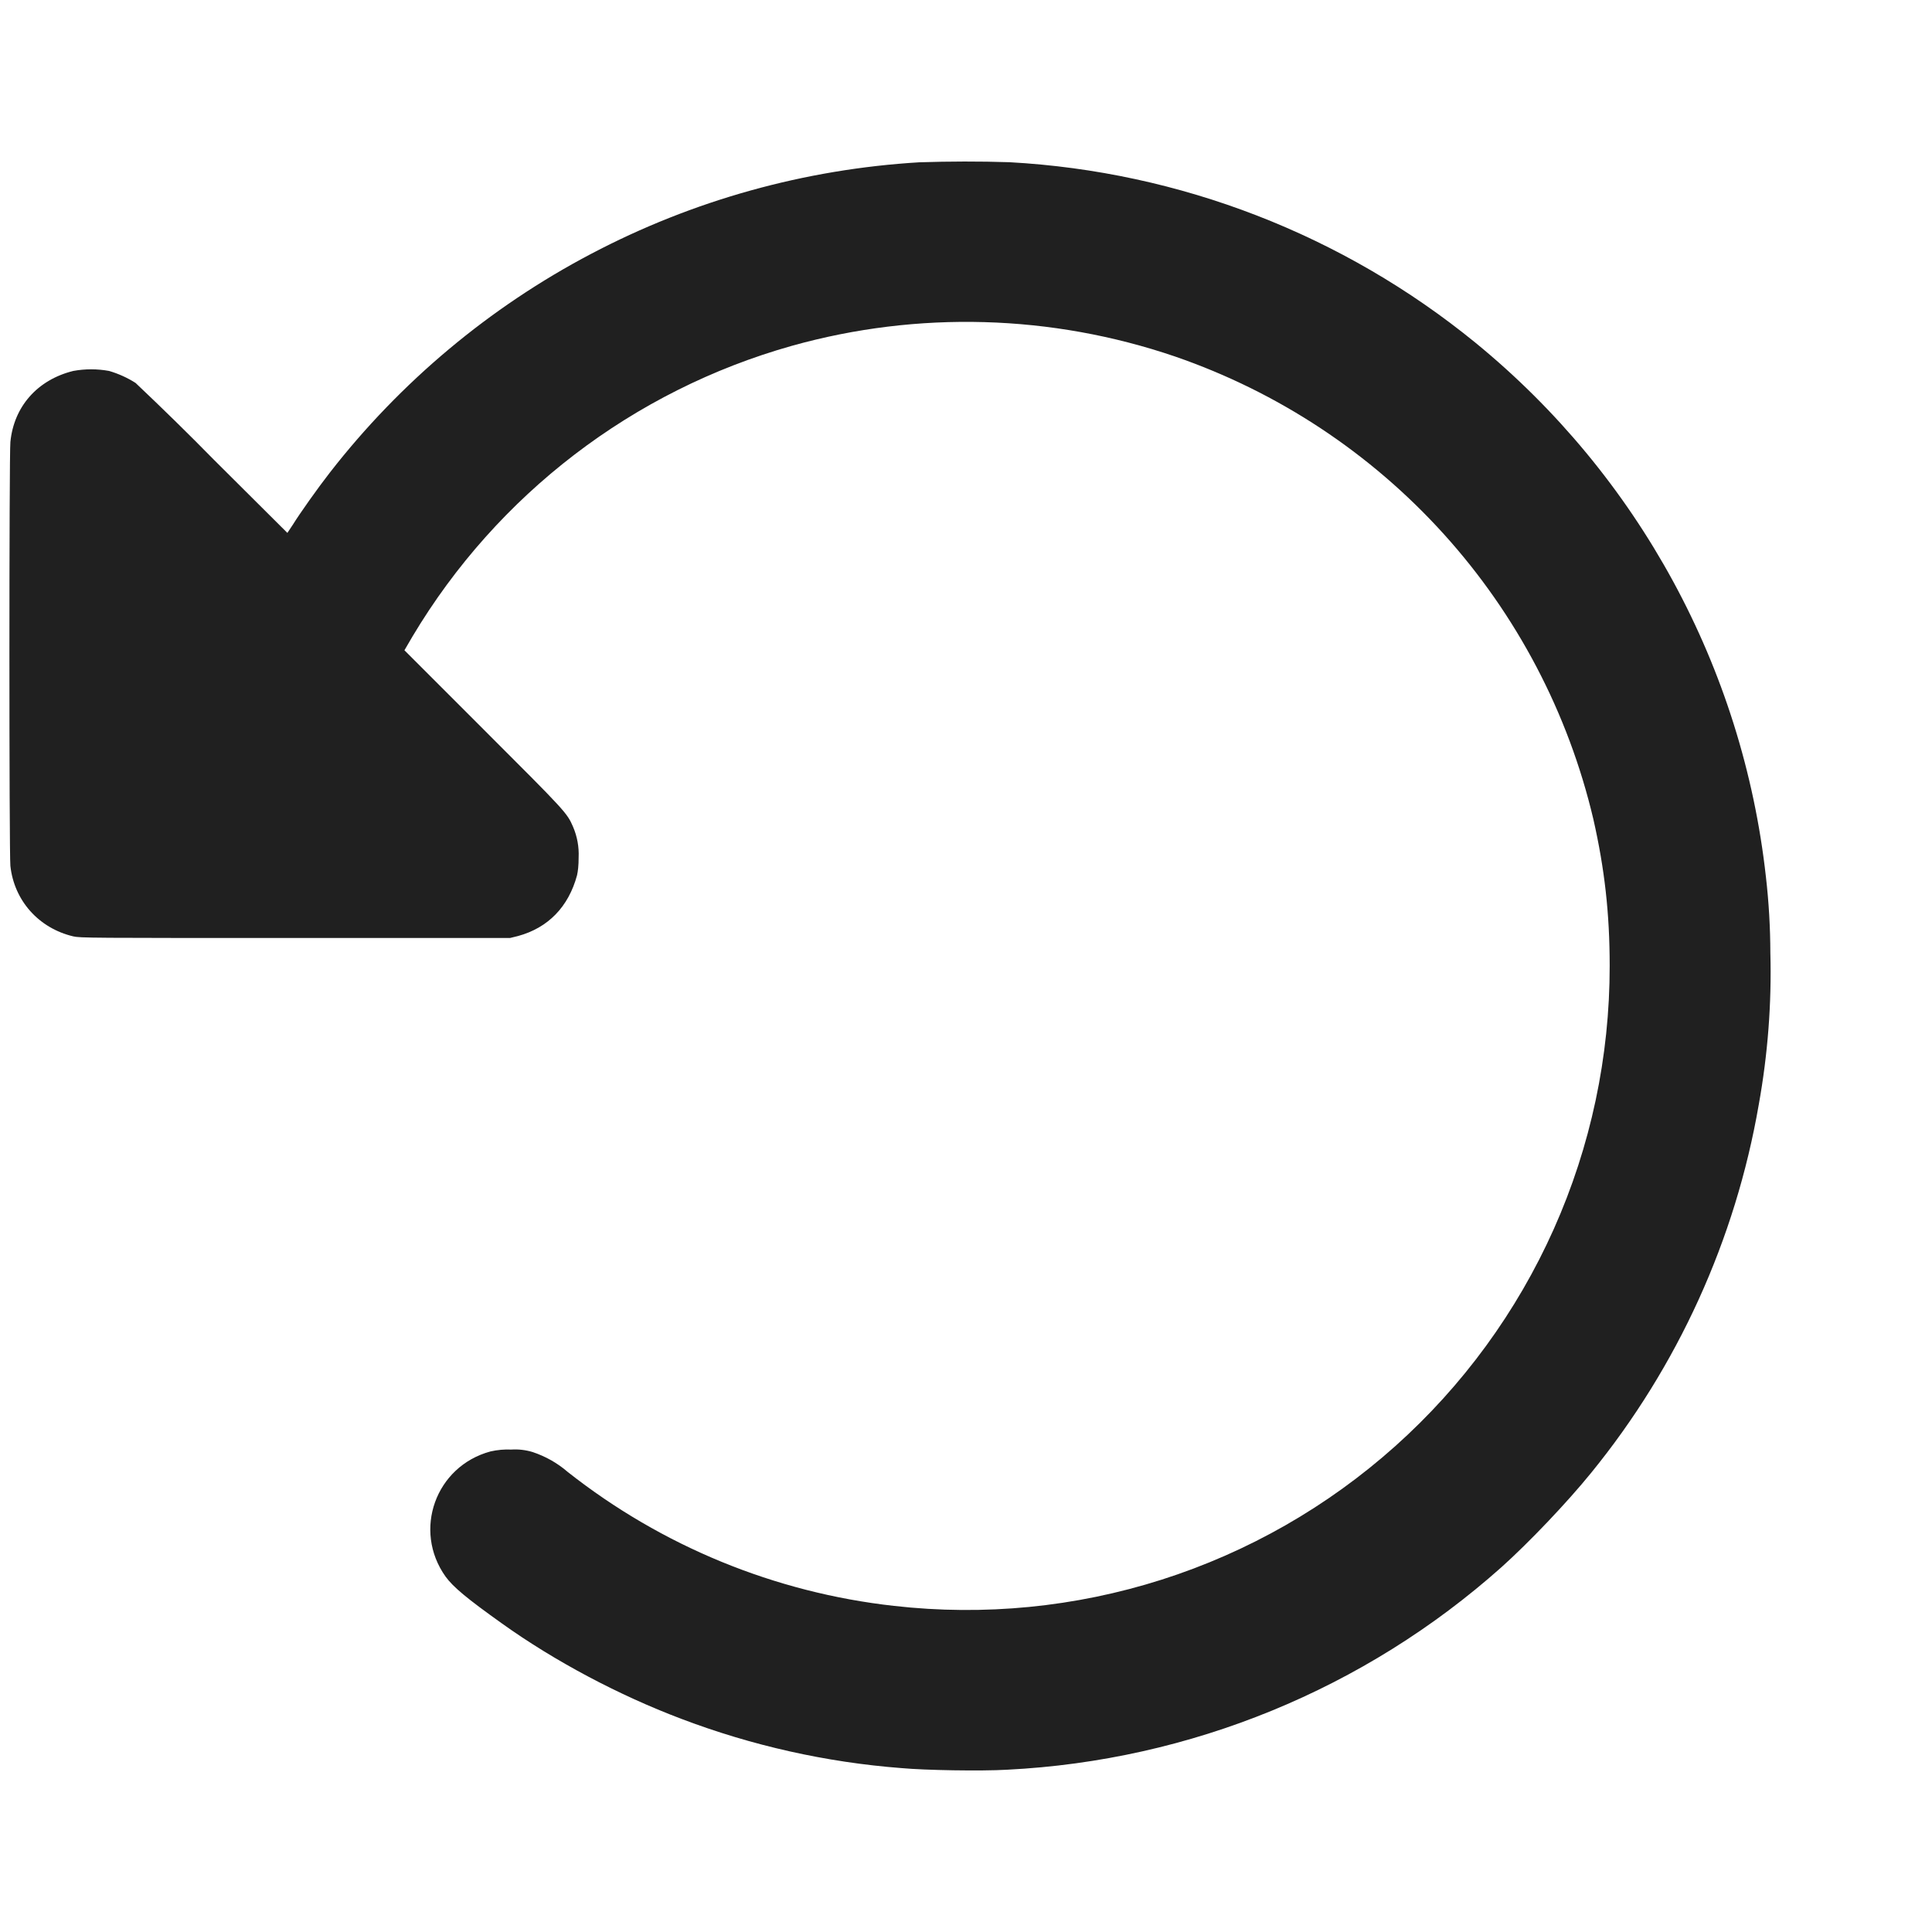<svg width="24" height="24" viewBox="0 0 24 24" fill="none" xmlns="http://www.w3.org/2000/svg">
<path d="M11.422 2.016C9.997 2.101 8.607 2.488 7.344 3.153C6.081 3.817 4.974 4.744 4.098 5.87C3.949 6.061 3.727 6.374 3.637 6.519L3.57 6.62L2.656 5.71C2.338 5.386 2.014 5.069 1.684 4.757C1.582 4.692 1.471 4.642 1.355 4.608C1.208 4.581 1.057 4.581 0.91 4.608C0.465 4.718 0.172 5.05 0.129 5.491C0.113 5.647 0.113 10.608 0.129 10.757C0.176 11.187 0.48 11.53 0.91 11.632C0.996 11.652 1.125 11.652 3.668 11.652H6.336L6.434 11.628C6.809 11.526 7.062 11.265 7.168 10.874C7.18 10.819 7.188 10.753 7.188 10.651C7.194 10.52 7.17 10.39 7.118 10.269C7.043 10.097 7.028 10.081 6.004 9.058L5.024 8.078L5.125 7.905C6.177 6.143 7.864 4.851 9.84 4.295C11.403 3.858 13.062 3.905 14.598 4.429C15.879 4.871 17.026 5.629 17.935 6.634C18.843 7.638 19.482 8.857 19.793 10.175C19.933 10.792 19.996 11.347 19.996 11.999C19.997 13.125 19.761 14.239 19.302 15.267C18.843 16.295 18.171 17.215 17.332 17.965C16.492 18.716 15.504 19.281 14.431 19.623C13.358 19.965 12.225 20.076 11.106 19.949C9.625 19.784 8.221 19.207 7.051 18.284C6.924 18.174 6.776 18.091 6.617 18.038C6.531 18.012 6.441 18.001 6.352 18.007C6.265 18.003 6.179 18.011 6.094 18.03C5.41 18.214 5.125 19.01 5.535 19.585C5.629 19.714 5.797 19.855 6.235 20.167C6.891 20.636 7.684 21.057 8.461 21.351C9.34 21.685 10.262 21.892 11.199 21.964C11.492 21.991 12.188 22.003 12.512 21.984C14.786 21.87 16.952 20.983 18.652 19.468C18.992 19.163 19.465 18.667 19.766 18.296C20.841 16.976 21.558 15.4 21.848 13.722C21.96 13.1 22.009 12.467 21.992 11.835C21.991 11.521 21.973 11.207 21.937 10.894C21.649 8.295 20.353 5.912 18.328 4.257C16.684 2.916 14.657 2.131 12.539 2.015C12.167 2.003 11.794 2.004 11.422 2.016Z" fill="#202020"/>
</svg>

